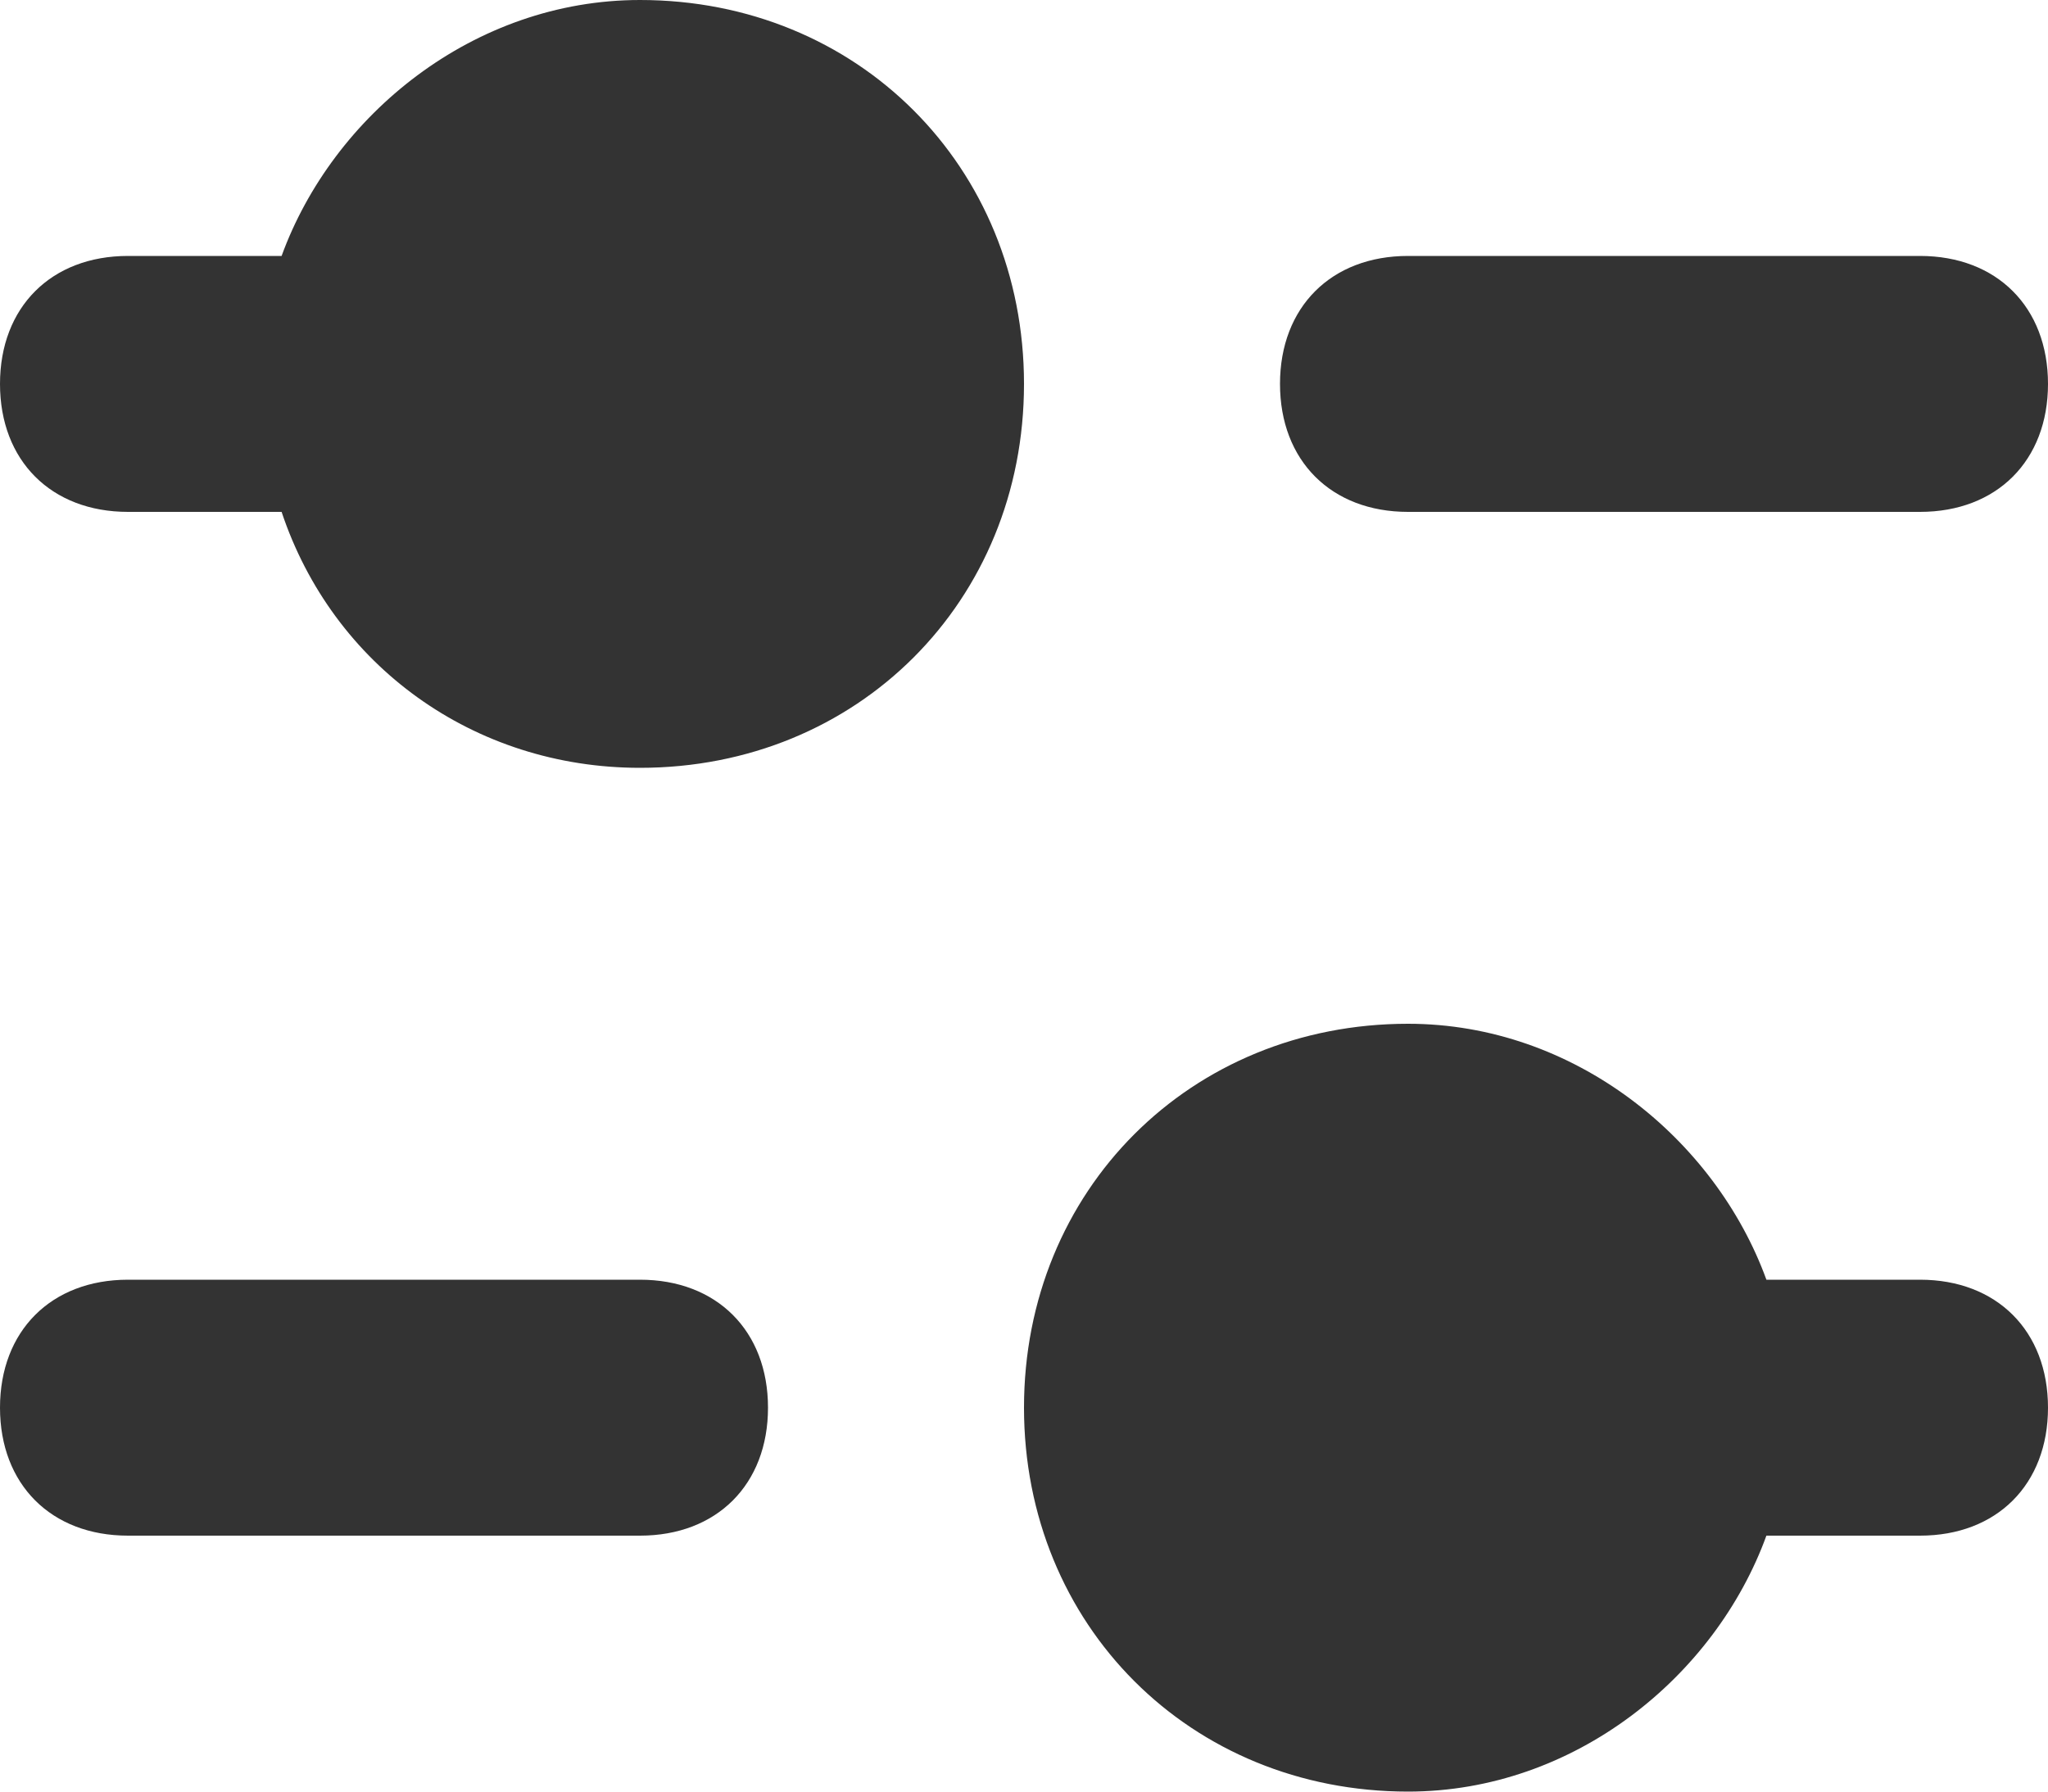 <svg width="16" height="14" viewBox="0 0 16 14" fill="none" xmlns="http://www.w3.org/2000/svg">
<path fill-rule="evenodd" clip-rule="evenodd" d="M15 4L11 4C10.4 4 10 3.6 10 3C10 2.4 10.4 2 11 2L15 2C15.6 2 16 2.4 16 3C16 3.6 15.6 4 15 4ZM2.2 2C2.6 0.9 3.7 -5.3765e-07 5 -4.80825e-07C6.7 -4.06516e-07 8 1.3 8 3C8 4.7 6.7 6 5 6C3.7 6 2.6 5.2 2.2 4L2 4L1 4C0.4 4 -1.57361e-07 3.6 -1.31134e-07 3C-1.04907e-07 2.4 0.4 2 1 2L2 2L2.2 2ZM5 10L1 10C0.4 10 -4.54598e-07 10.4 -4.80825e-07 11C-5.07052e-07 11.6 0.4 12 1 12L5 12C5.6 12 6 11.6 6 11C6 10.4 5.6 10 5 10ZM8 11C8 9.3 9.3 8 11 8C12.3 8 13.4 8.9 13.8 10L14 10L15 10C15.6 10 16 10.4 16 11C16 11.6 15.6 12 15 12L14 12L13.8 12C13.4 13.1 12.3 14 11 14C9.3 14 8 12.7 8 11Z" fill="#333333"/>
</svg>
